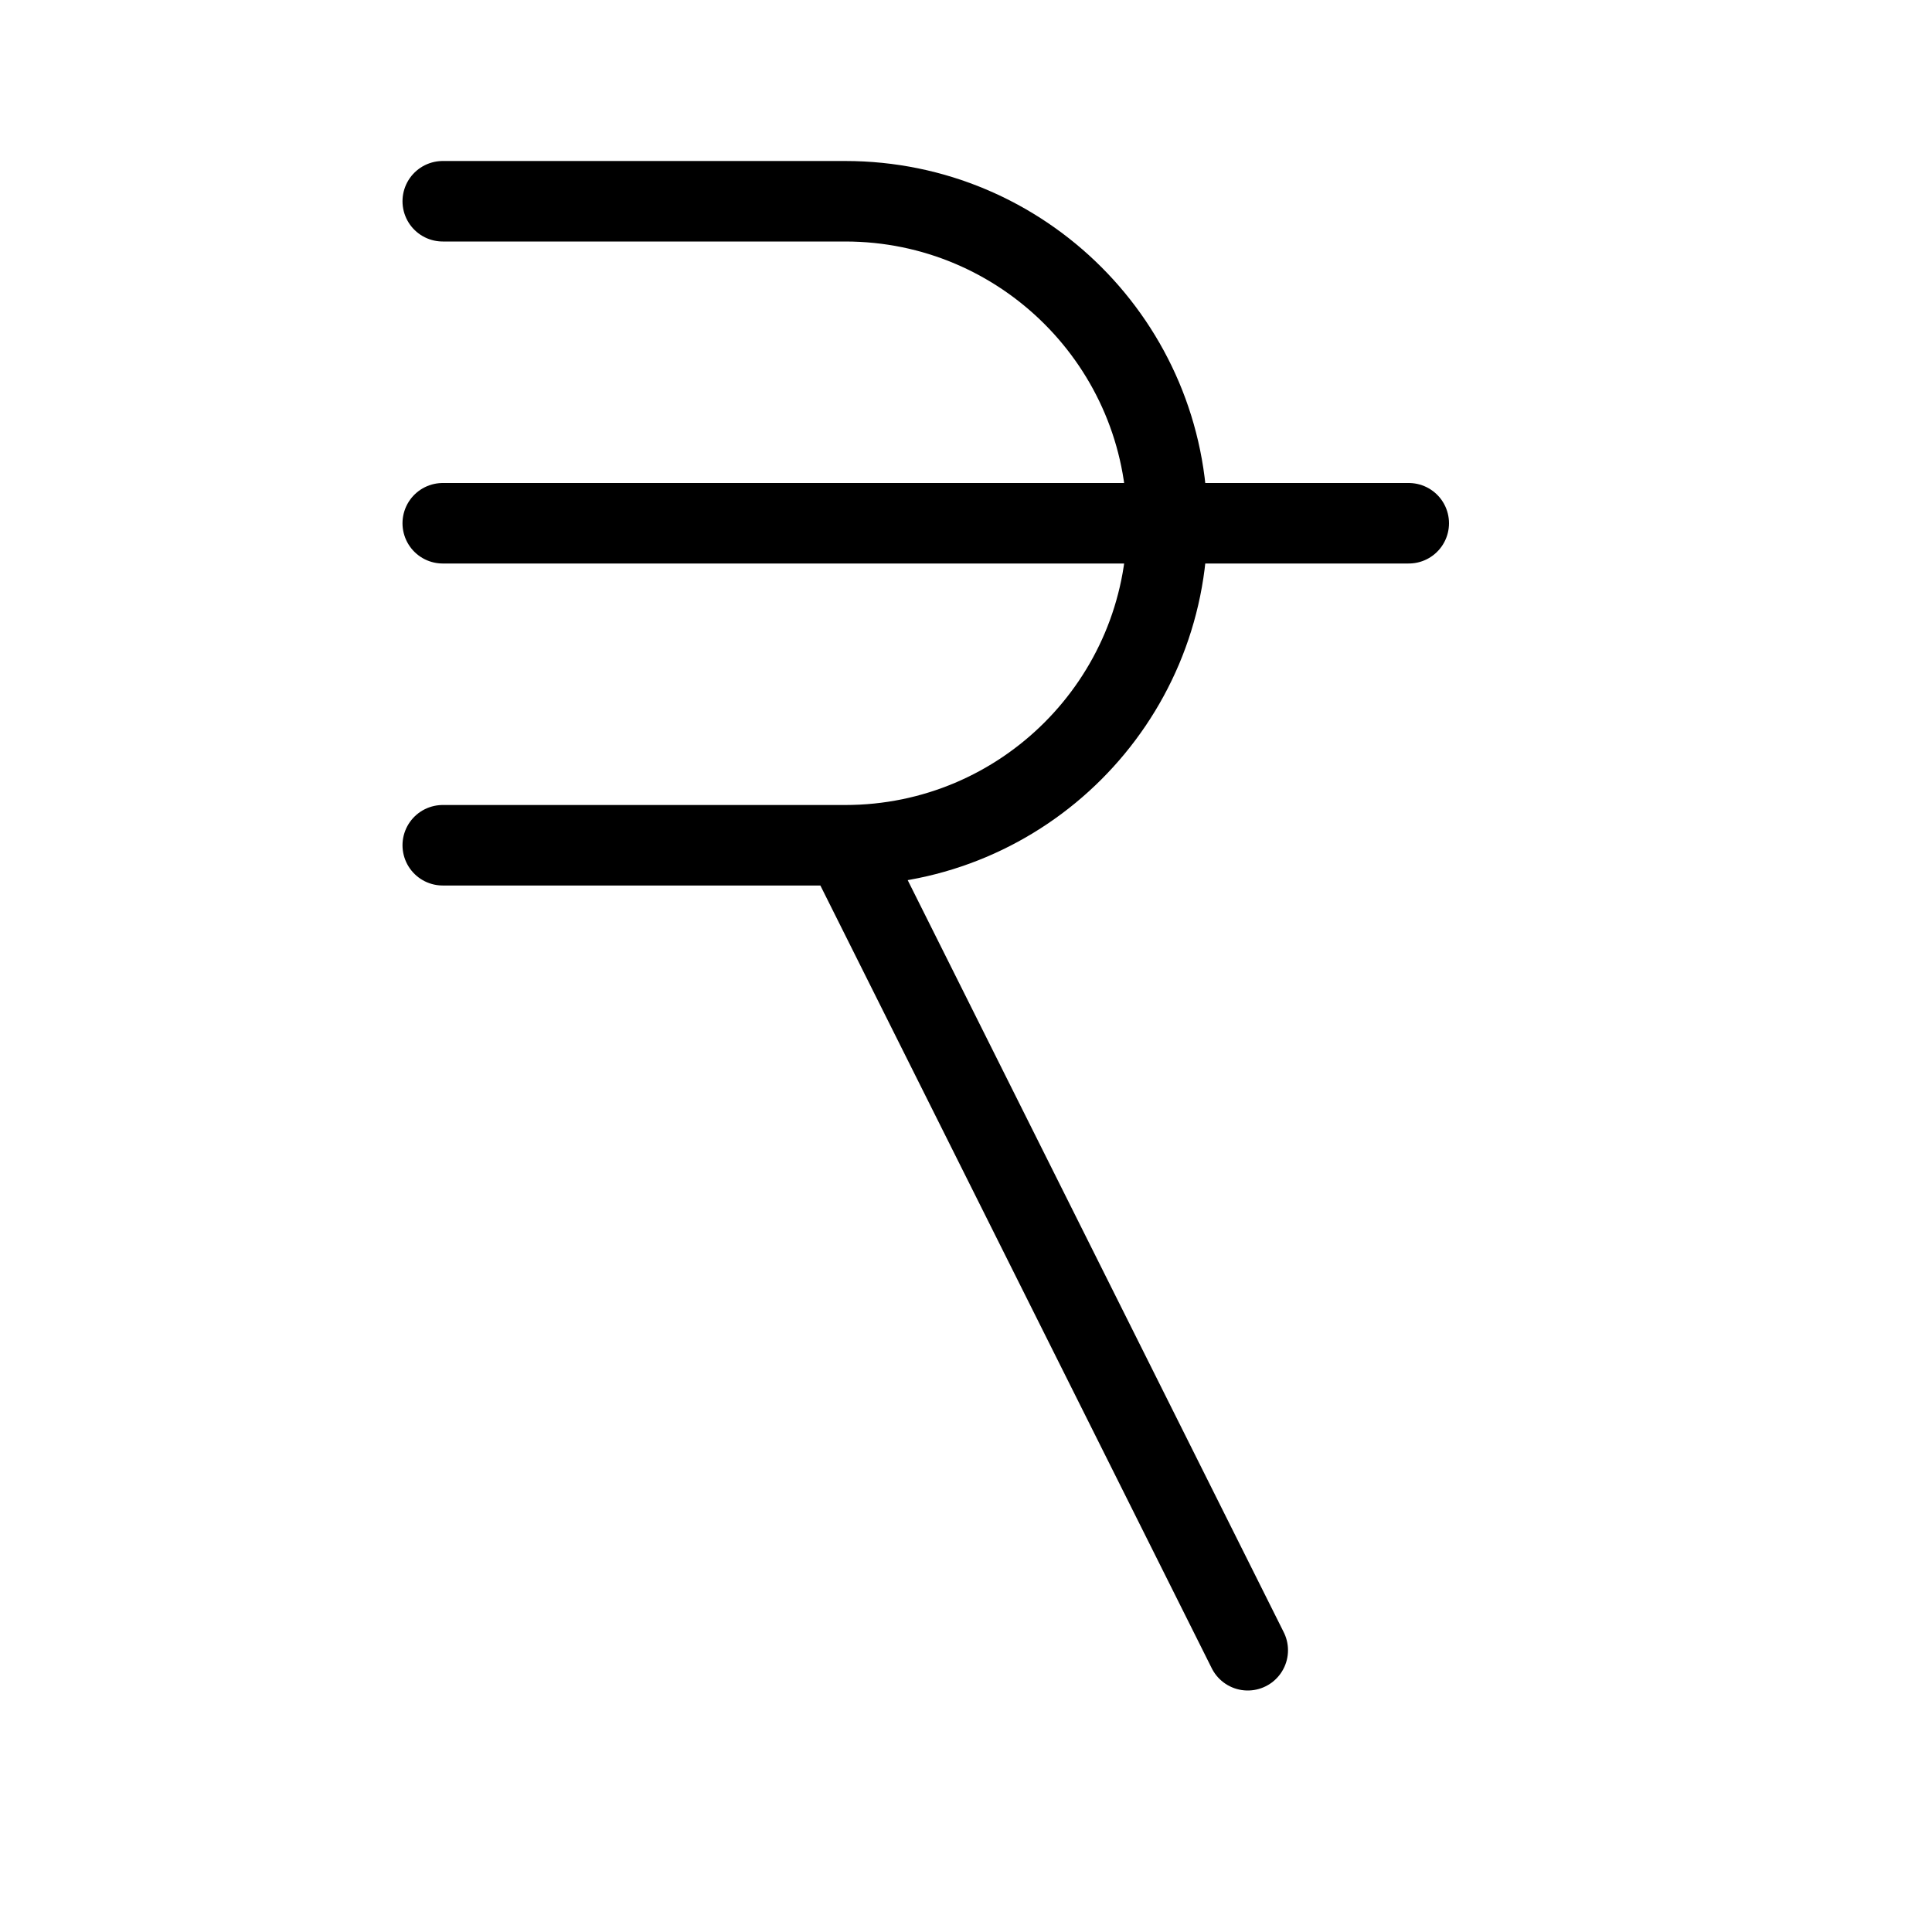 <svg height="24" viewBox="0 0 24 24" width="24" xmlns="http://www.w3.org/2000/svg"><path d="m5.5 2.5h5c2.209 0 4 1.791 4 4s-1.791 4-4 4h-5m5 0 5 10m2-14h-12" fill="none" stroke="#000" stroke-linecap="round" stroke-linejoin="round"/></svg>